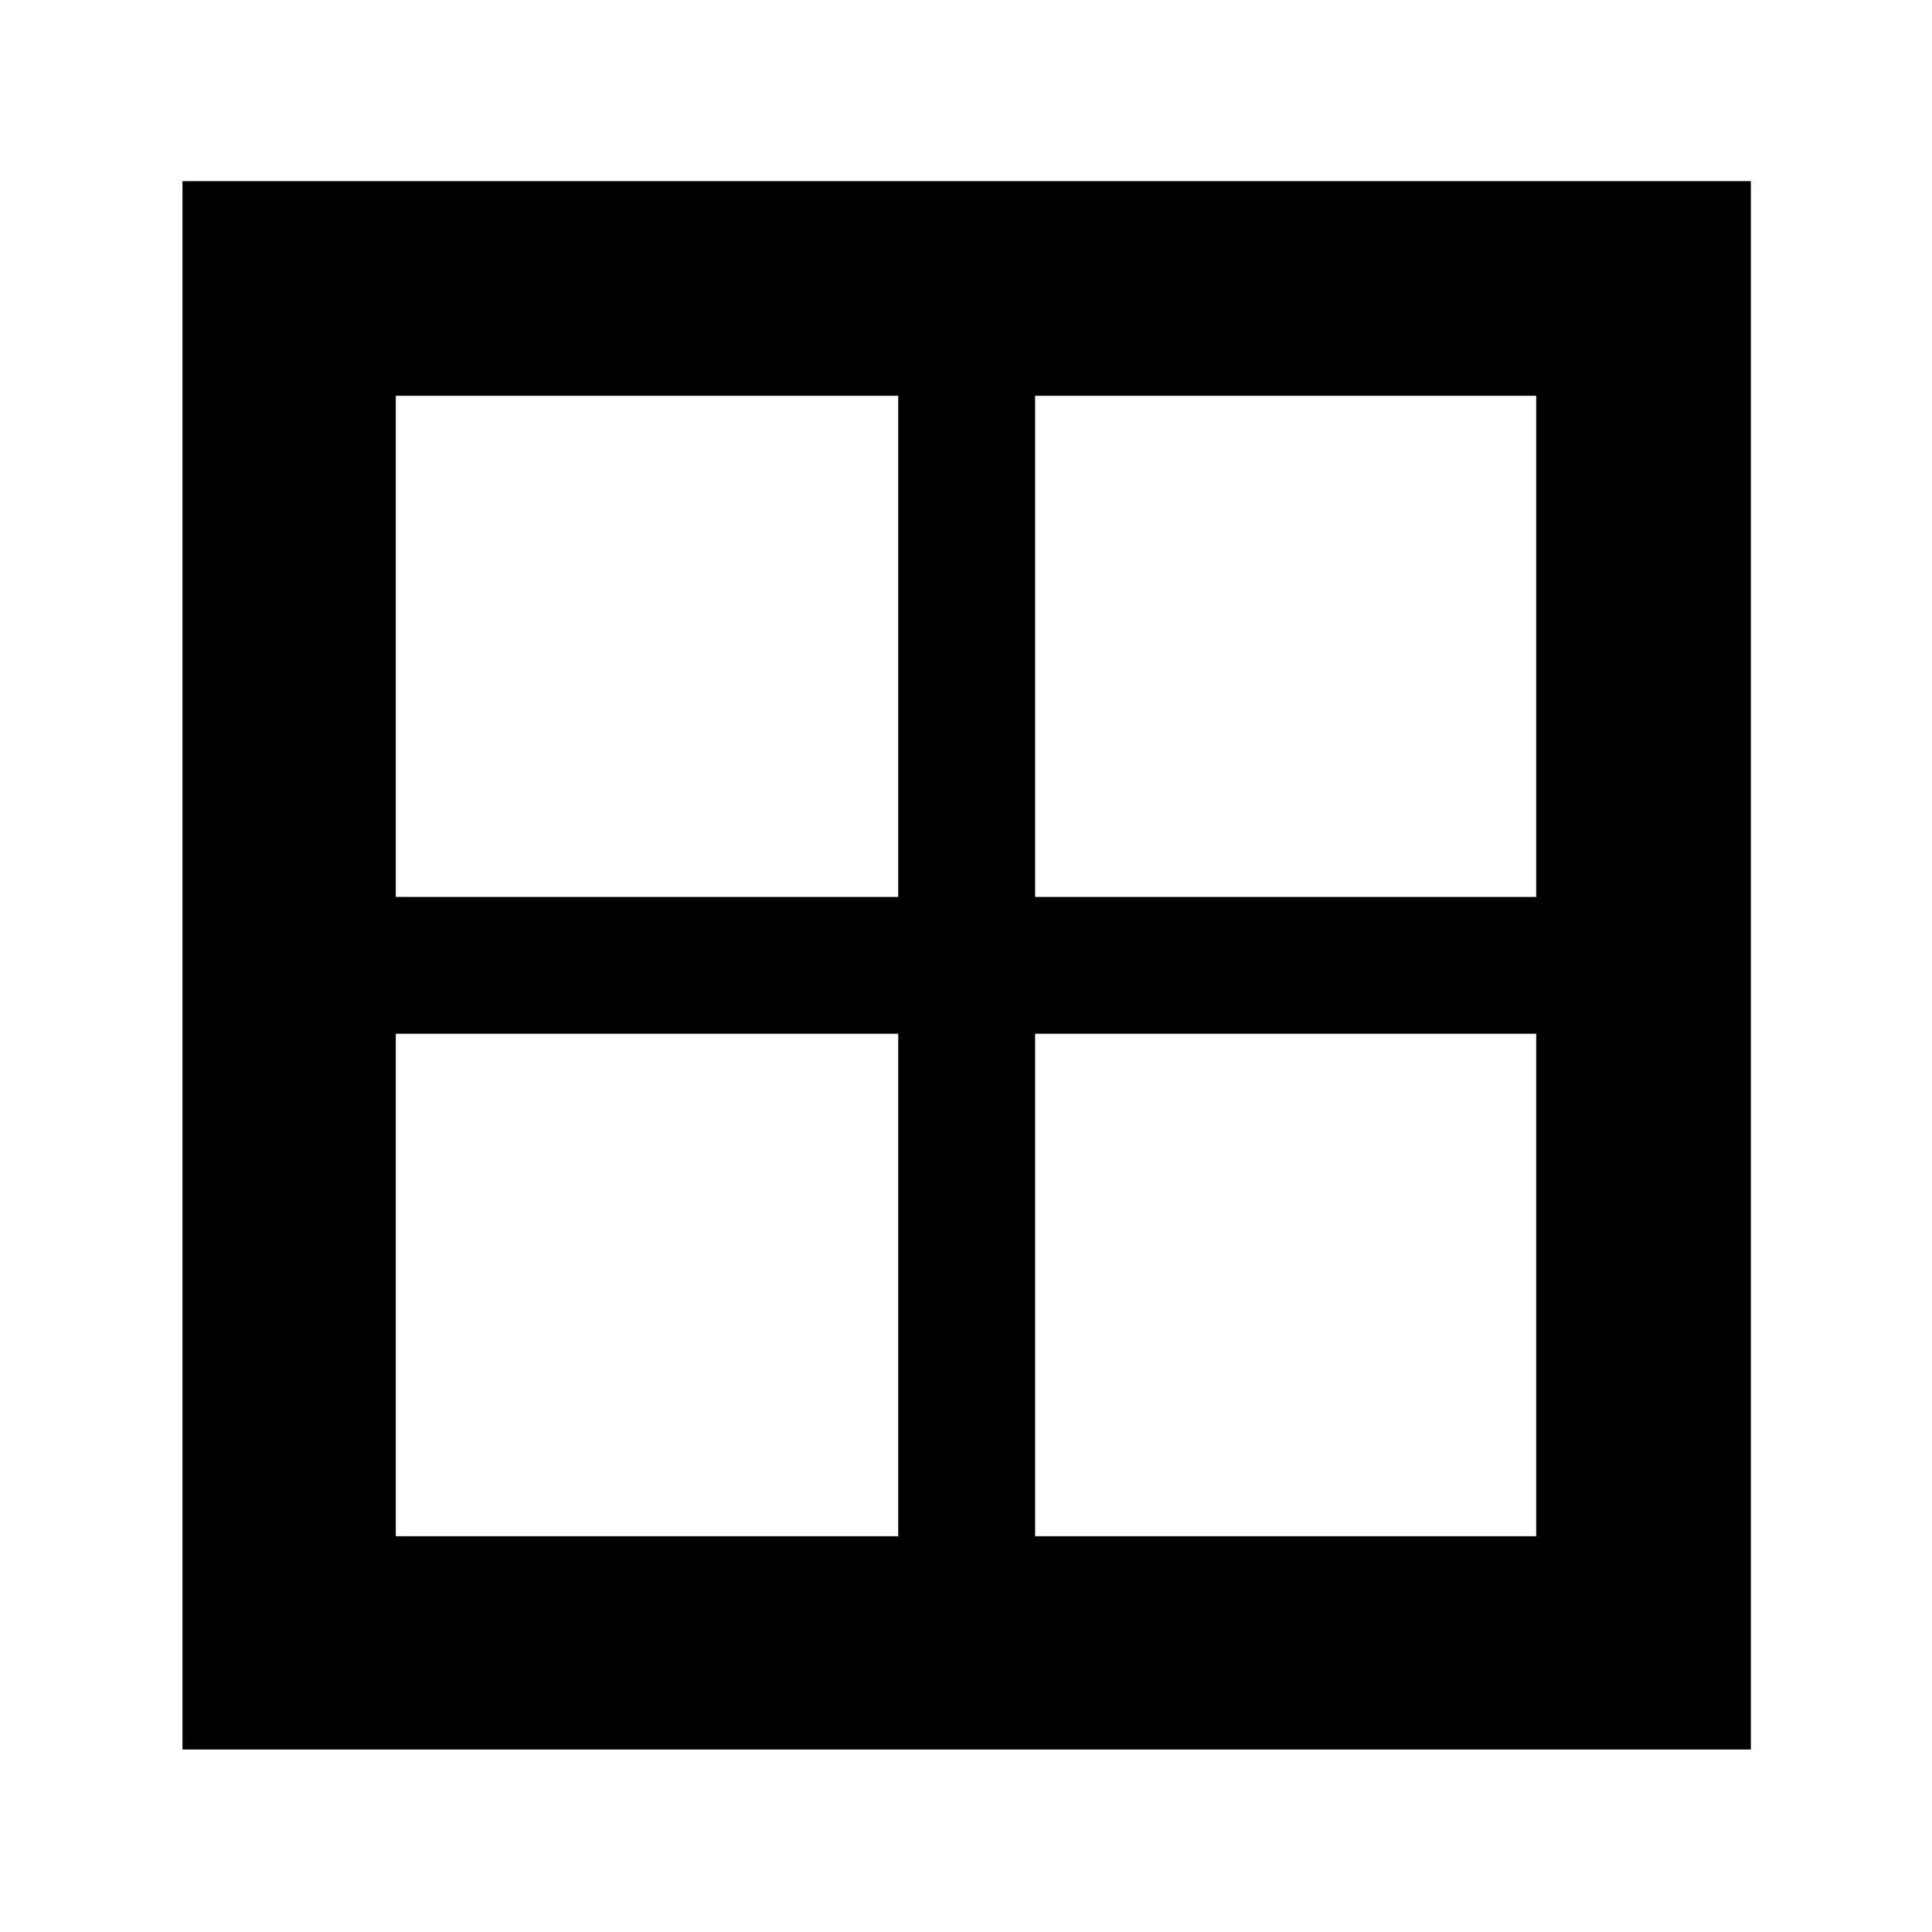 <svg xmlns="http://www.w3.org/2000/svg" height="40" viewBox="0 -960 960 960" width="40"><path d="M90.67-90.67V-870H870v779.33H90.67Zm672.66-106v-249.66h-249v249.66h249Zm0-566.66h-249v249h249v-249Zm-566.66 0v249h249.66v-249H196.67Zm0 566.66h249.66v-249.66H196.67v249.66Z"/></svg>